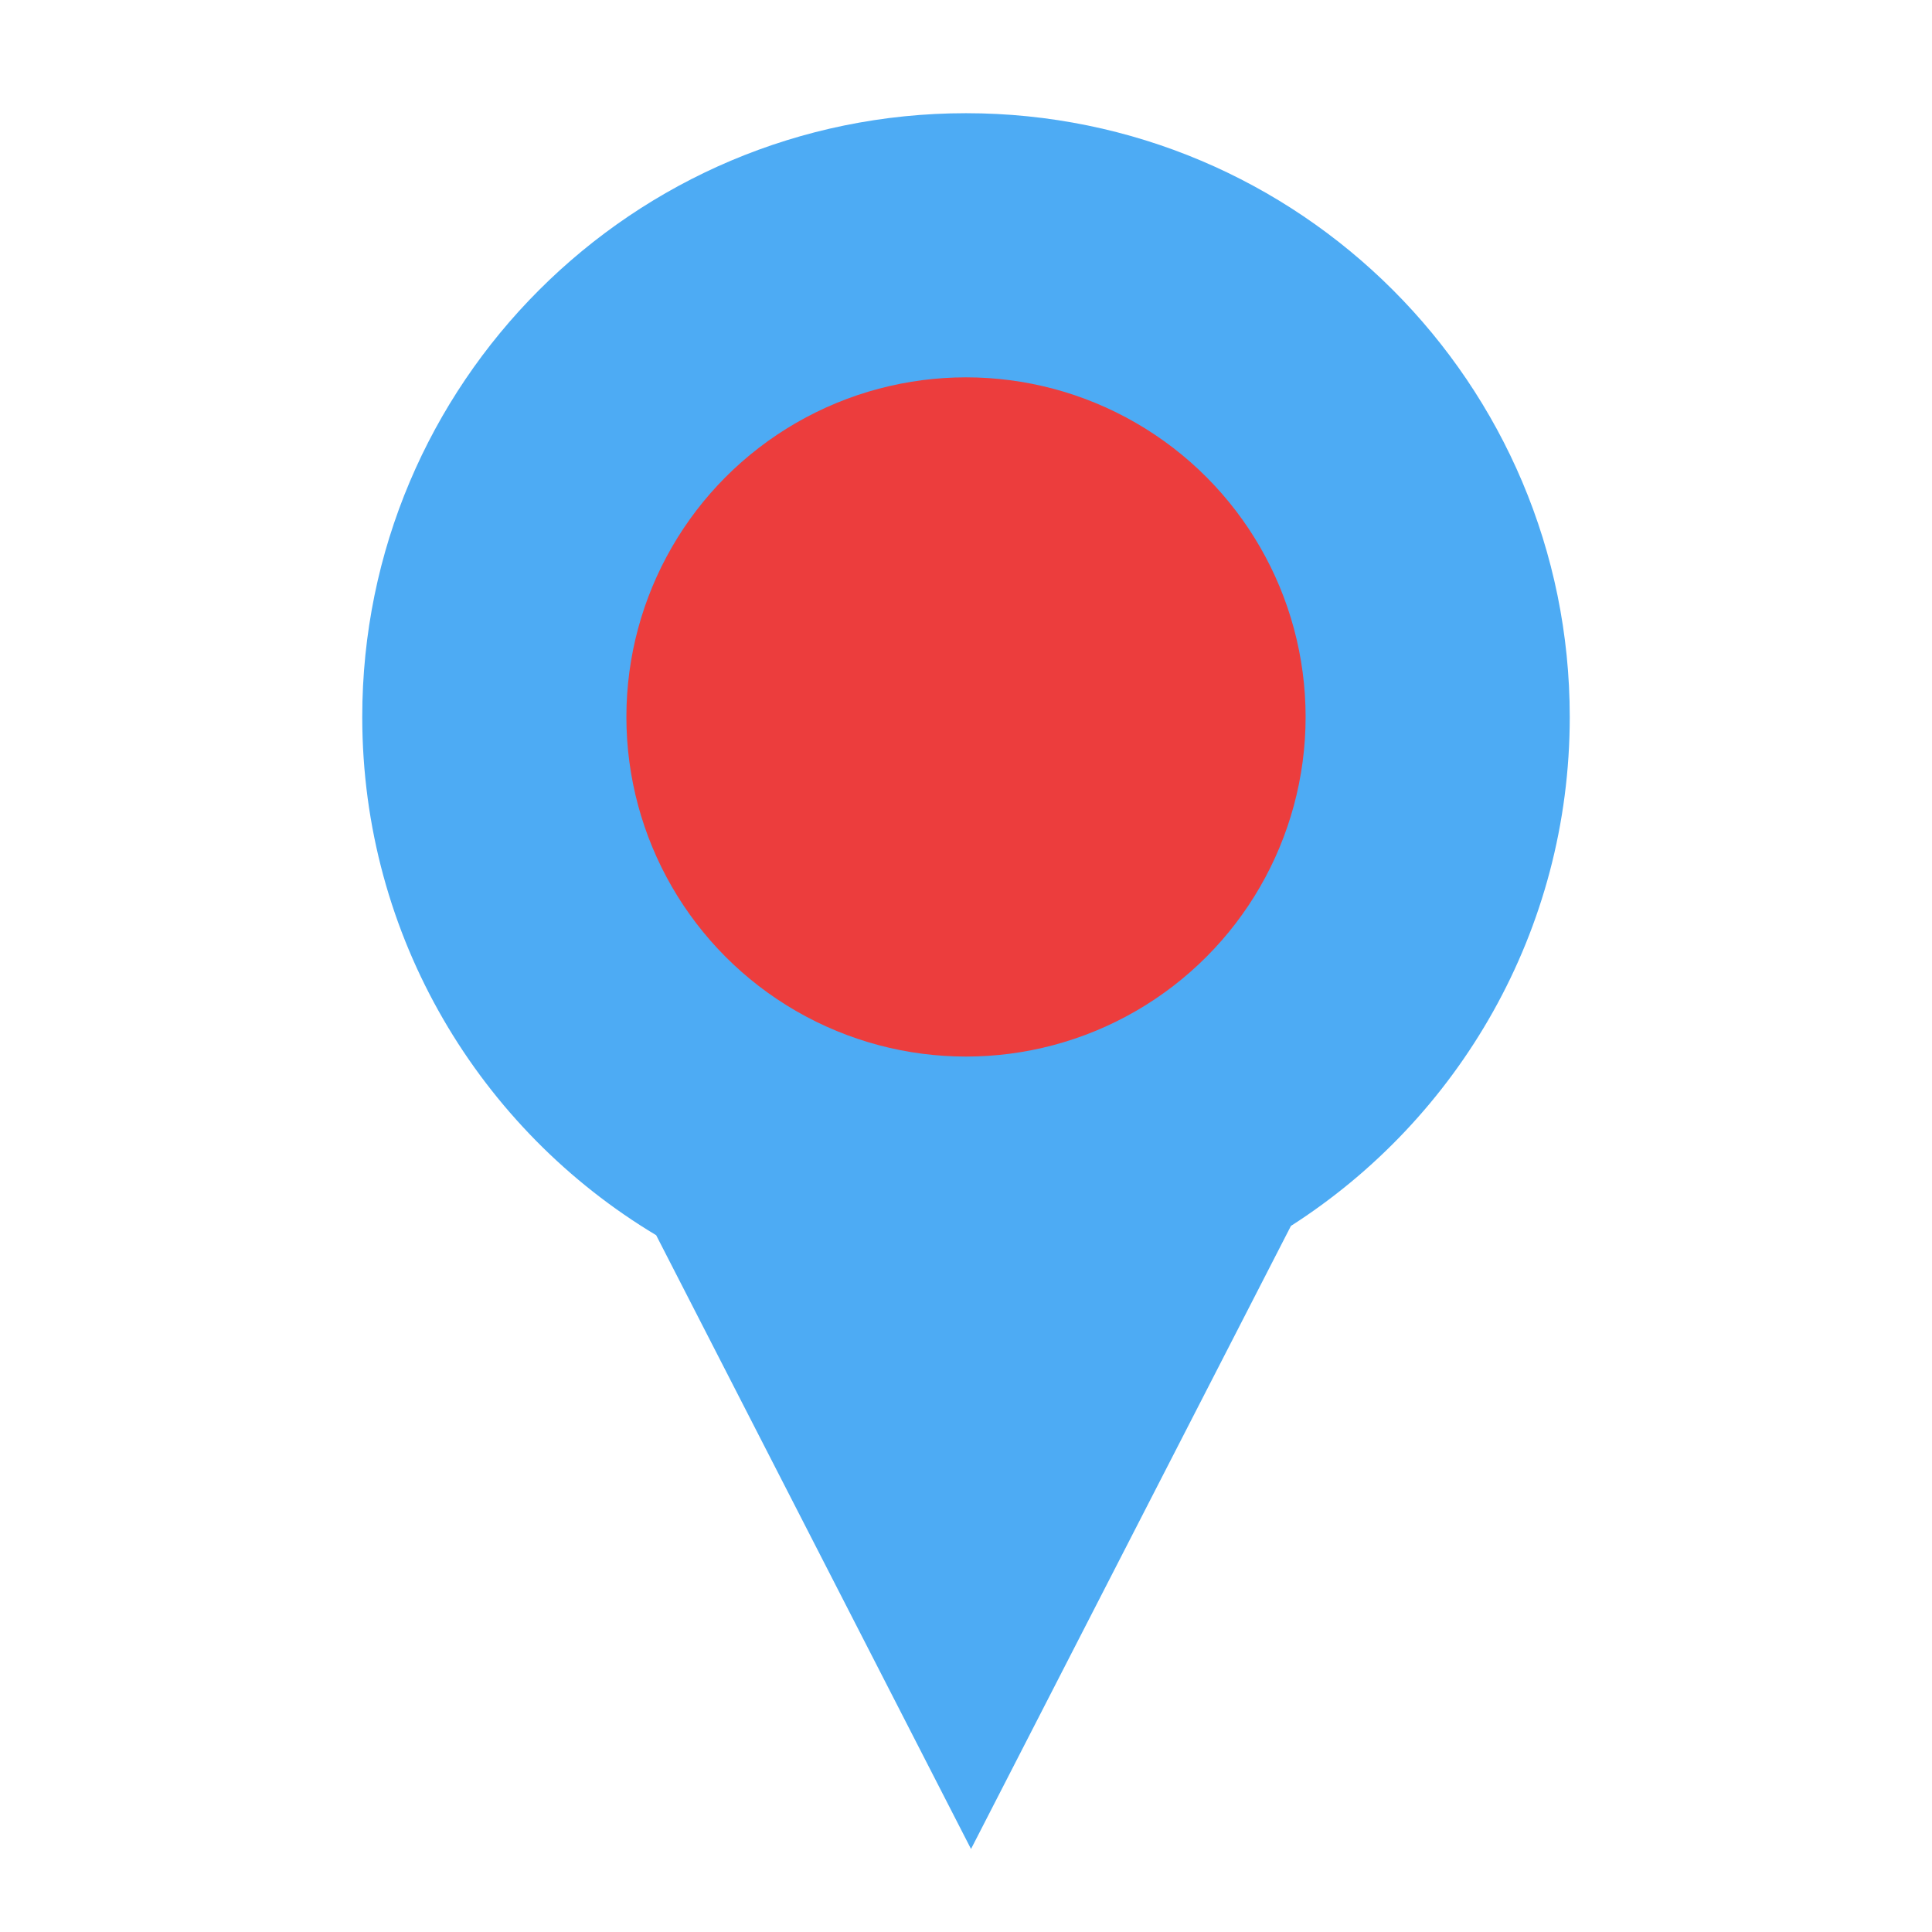 <?xml version="1.0" encoding="iso-8859-1"?>
<!-- Generator: Adobe Illustrator 24.3.0, SVG Export Plug-In . SVG Version: 6.00 Build 0)  -->
<svg version="1.1" xmlns="http://www.w3.org/2000/svg" xmlns:xlink="http://www.w3.org/1999/xlink" x="0px" y="0px"
	 viewBox="0 0 512 512" style="enable-background:new 0 0 512 512;" xml:space="preserve">
<g id="_x31_94_x2C__Location_x2C__Map_x2C__Marker_x2C__Pin">
	<g>
		<g>
			<path style="fill:#4DABF4;" d="M416,190c0,56.67-29.46,106.45-73.89,134.88L257.33,490l-83.44-162.66
				C127.24,299.39,96,248.35,96,190c0-88.37,71.63-160,160-160S416,101.63,416,190z"/>
		</g>
		<g>
			<circle style="fill:#EC3D3D;" cx="256" cy="190" r="90"/>
		</g>
	</g>
</g>
<g id="Layer_1">
</g>
</svg>
